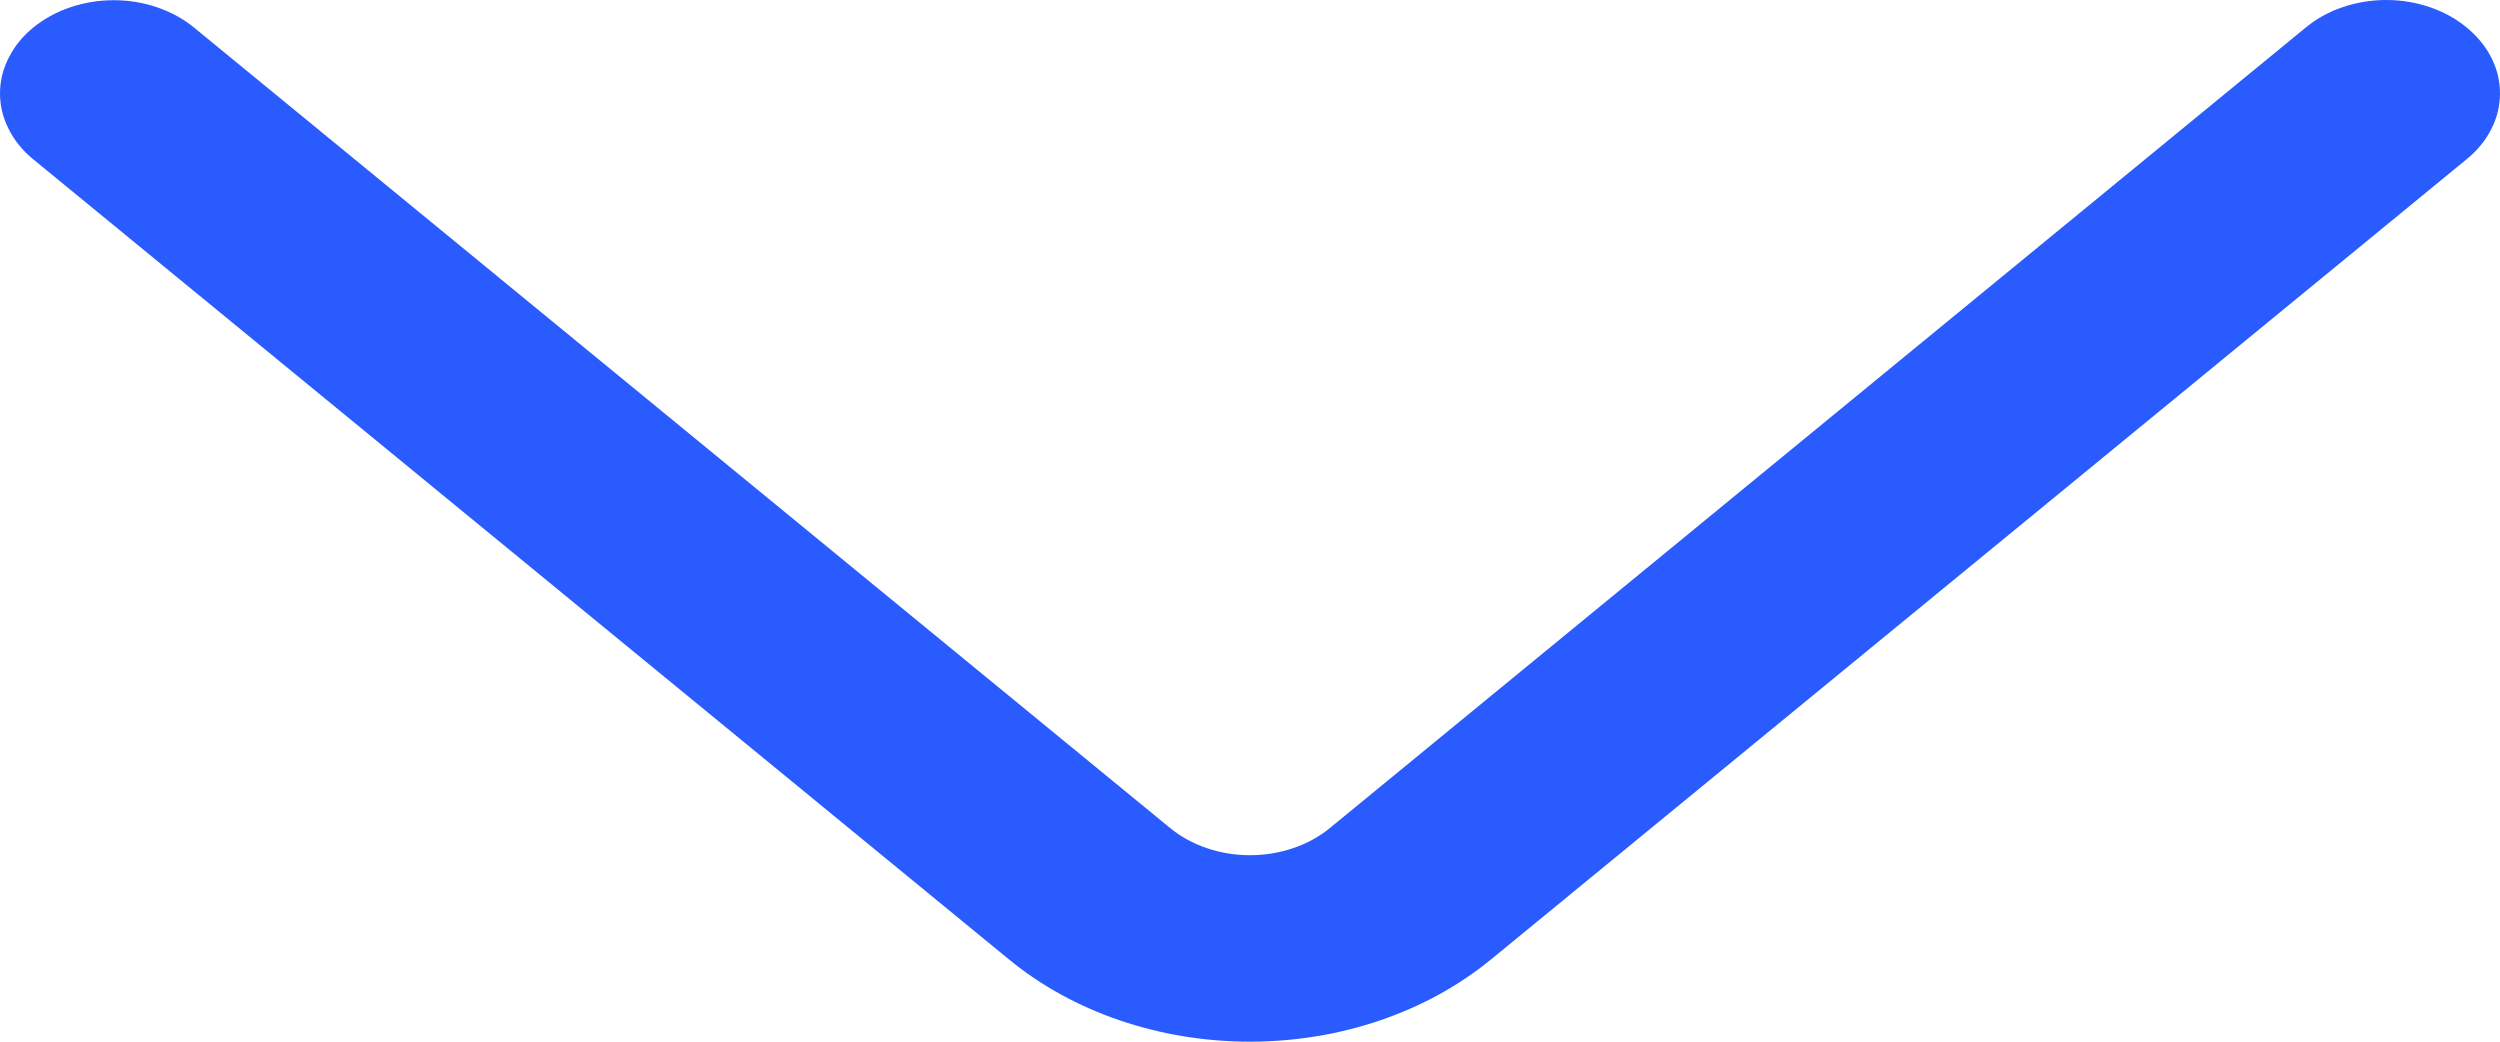 <svg width="12" height="5" viewBox="0 0 12 5" fill="none" xmlns="http://www.w3.org/2000/svg">
<path d="M11.069 0.131L6.384 3.974C6.282 4.058 6.144 4.105 6 4.105C5.856 4.105 5.718 4.058 5.616 3.974L0.931 0.132C0.828 0.048 0.69 0.001 0.546 0.001C0.401 0.001 0.263 0.048 0.16 0.132C0.109 0.173 0.069 0.223 0.042 0.277C0.014 0.331 0 0.39 0 0.448C0 0.507 0.014 0.566 0.042 0.62C0.069 0.674 0.109 0.724 0.16 0.765L4.844 4.606C5.152 4.859 5.567 5 6 5C6.432 5 6.847 4.859 7.156 4.606L11.839 0.765C11.89 0.724 11.931 0.674 11.958 0.62C11.986 0.566 12 0.507 12 0.448C12 0.389 11.986 0.331 11.958 0.276C11.931 0.222 11.89 0.173 11.839 0.131C11.737 0.047 11.598 0 11.454 0C11.31 0 11.171 0.047 11.069 0.131Z" fill="#295BFF"/>
</svg>
